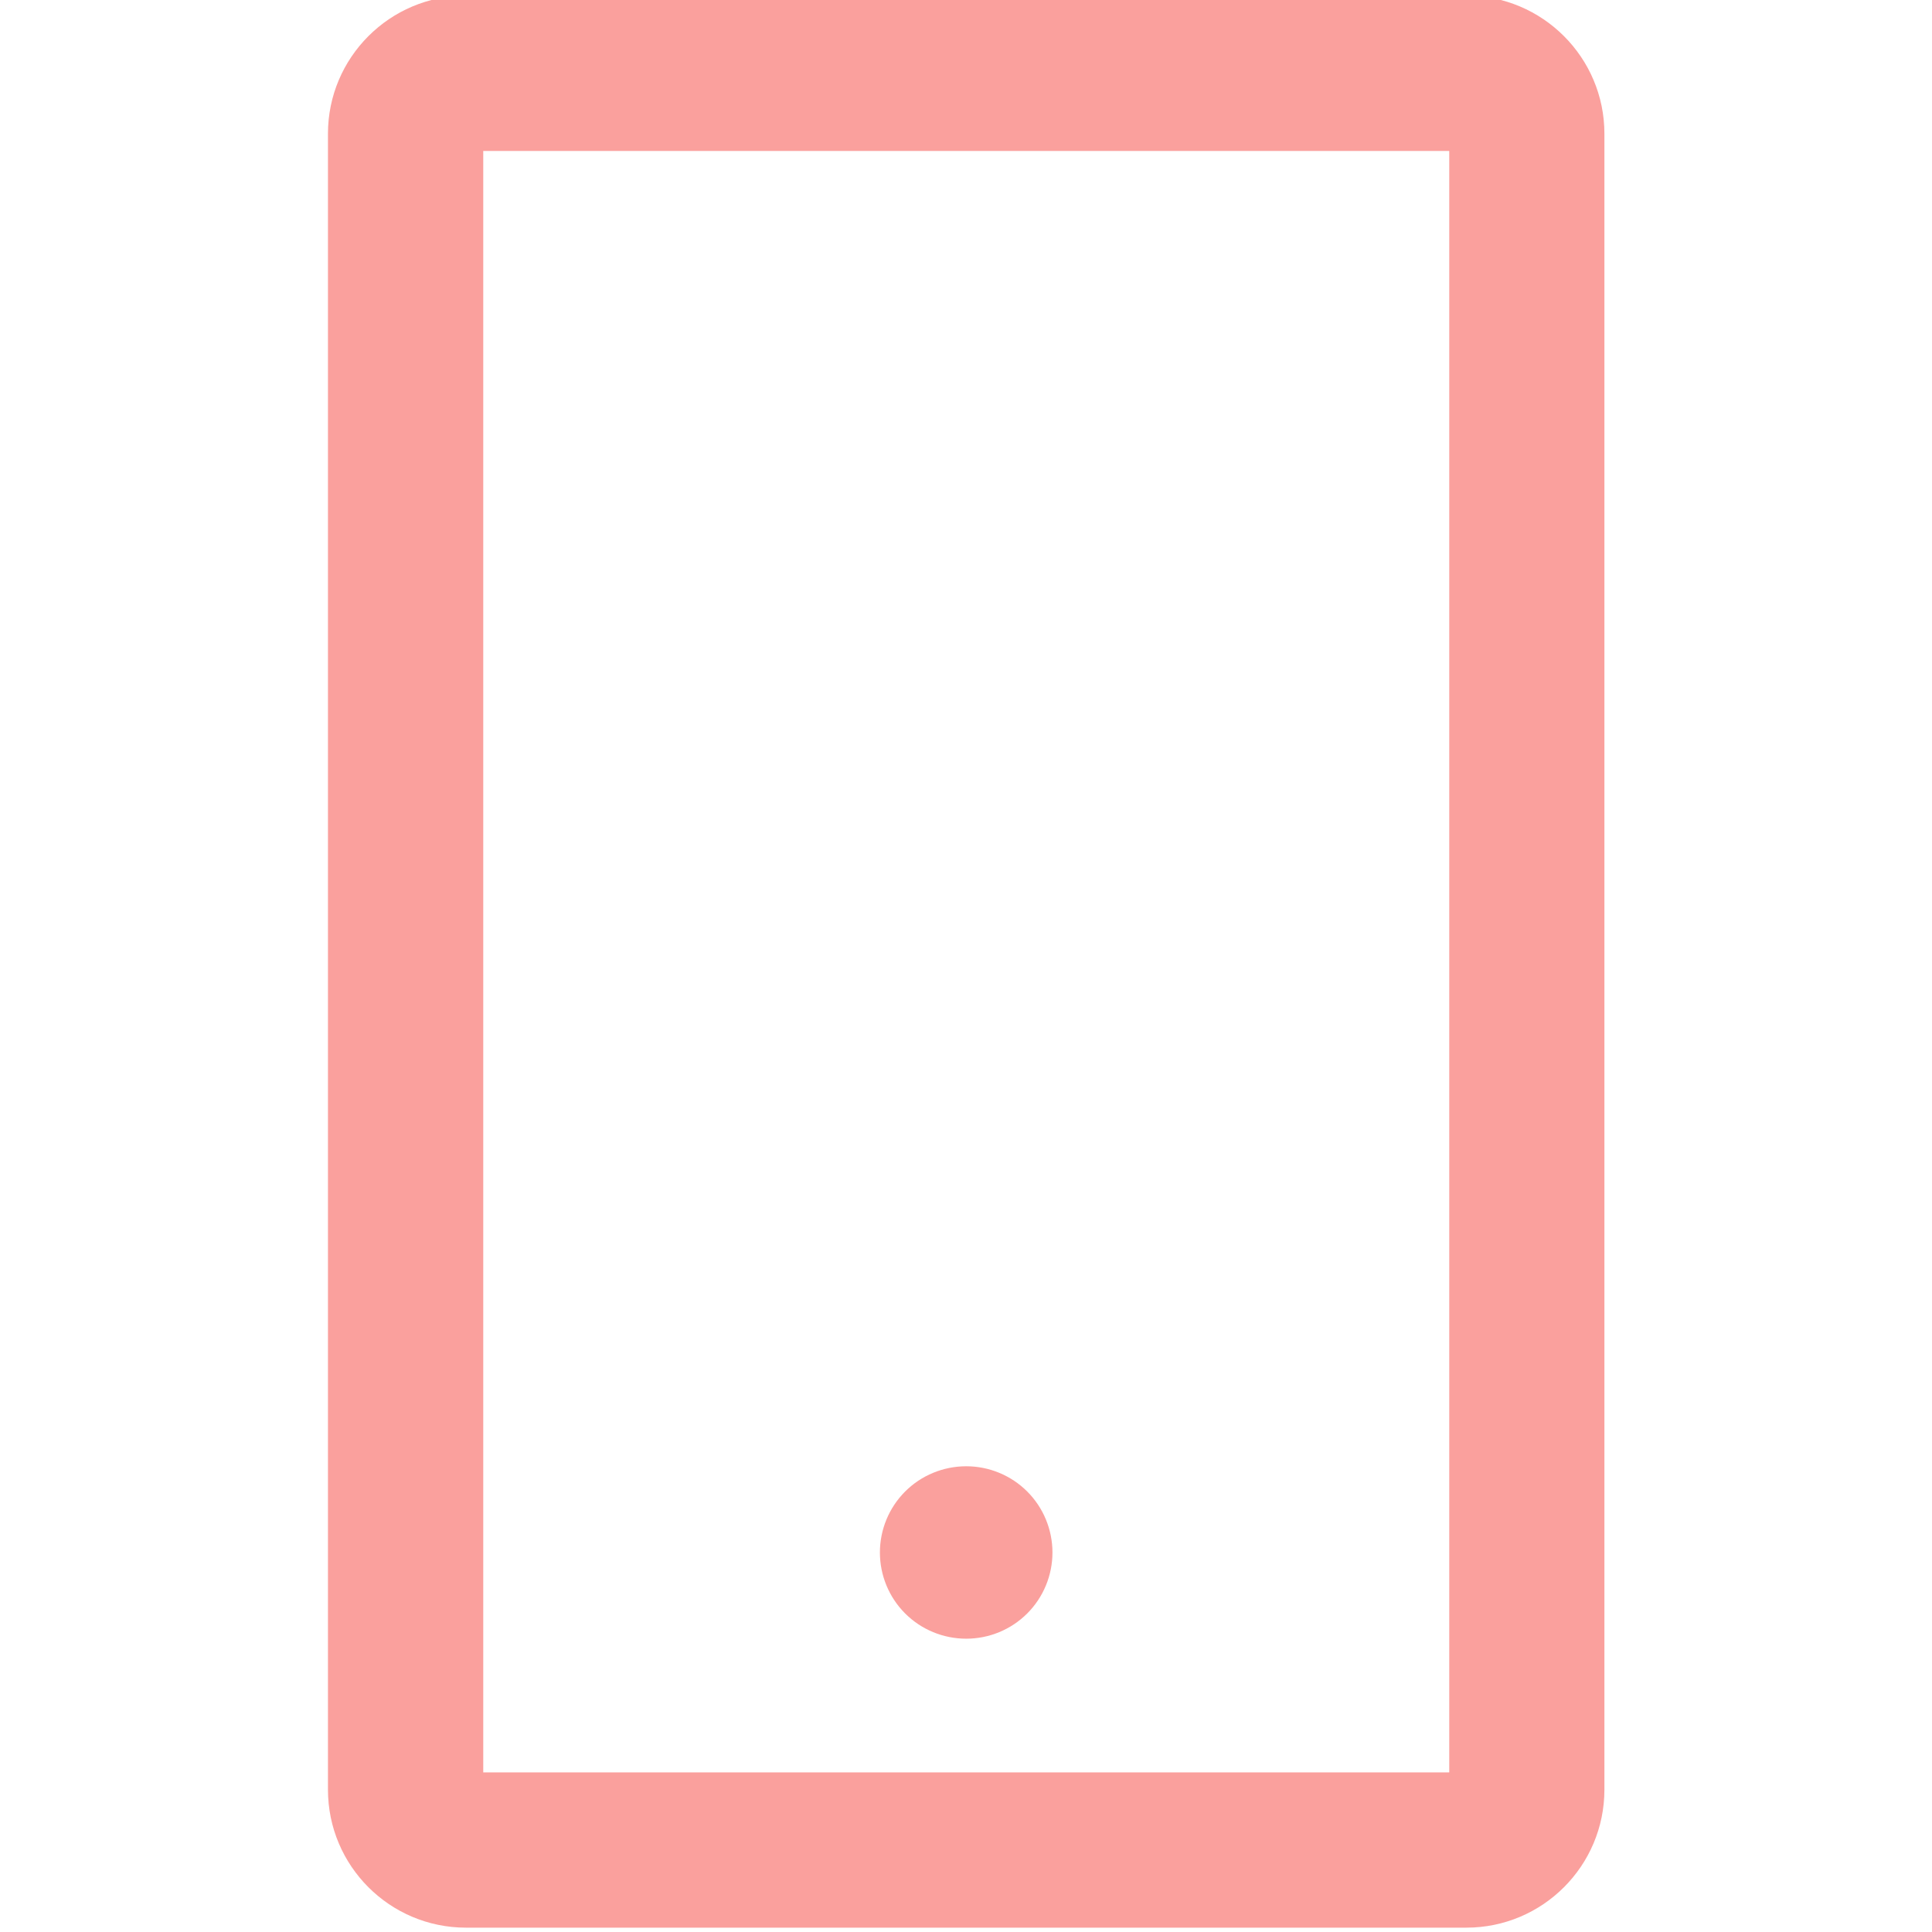 <svg width="20" height="20" viewBox="0 0 16 16" fill="none" xmlns="http://www.w3.org/2000/svg">
<g clip-path="url(#clip0_92_1432)">
<path d="M12.144 -0.036H3.859C3.228 -0.036 2.716 0.477 2.716 1.107V14.821C2.716 15.452 3.228 15.964 3.859 15.964H12.144C12.775 15.964 13.287 15.452 13.287 14.821V1.107C13.287 0.477 12.775 -0.036 12.144 -0.036ZM12.002 14.678H4.002V1.25H12.002V14.678ZM7.287 12.857C7.287 13.046 7.362 13.228 7.496 13.362C7.63 13.496 7.812 13.571 8.002 13.571C8.191 13.571 8.373 13.496 8.507 13.362C8.641 13.228 8.716 13.046 8.716 12.857C8.716 12.668 8.641 12.486 8.507 12.352C8.373 12.218 8.191 12.143 8.002 12.143C7.812 12.143 7.63 12.218 7.496 12.352C7.362 12.486 7.287 12.668 7.287 12.857Z" fill="#faa09d"/>
</g>
<defs>
<clipPath id="clip0_92_1432">
<rect width="16" height="16" fill="white"/>
</clipPath>
</defs>
</svg>